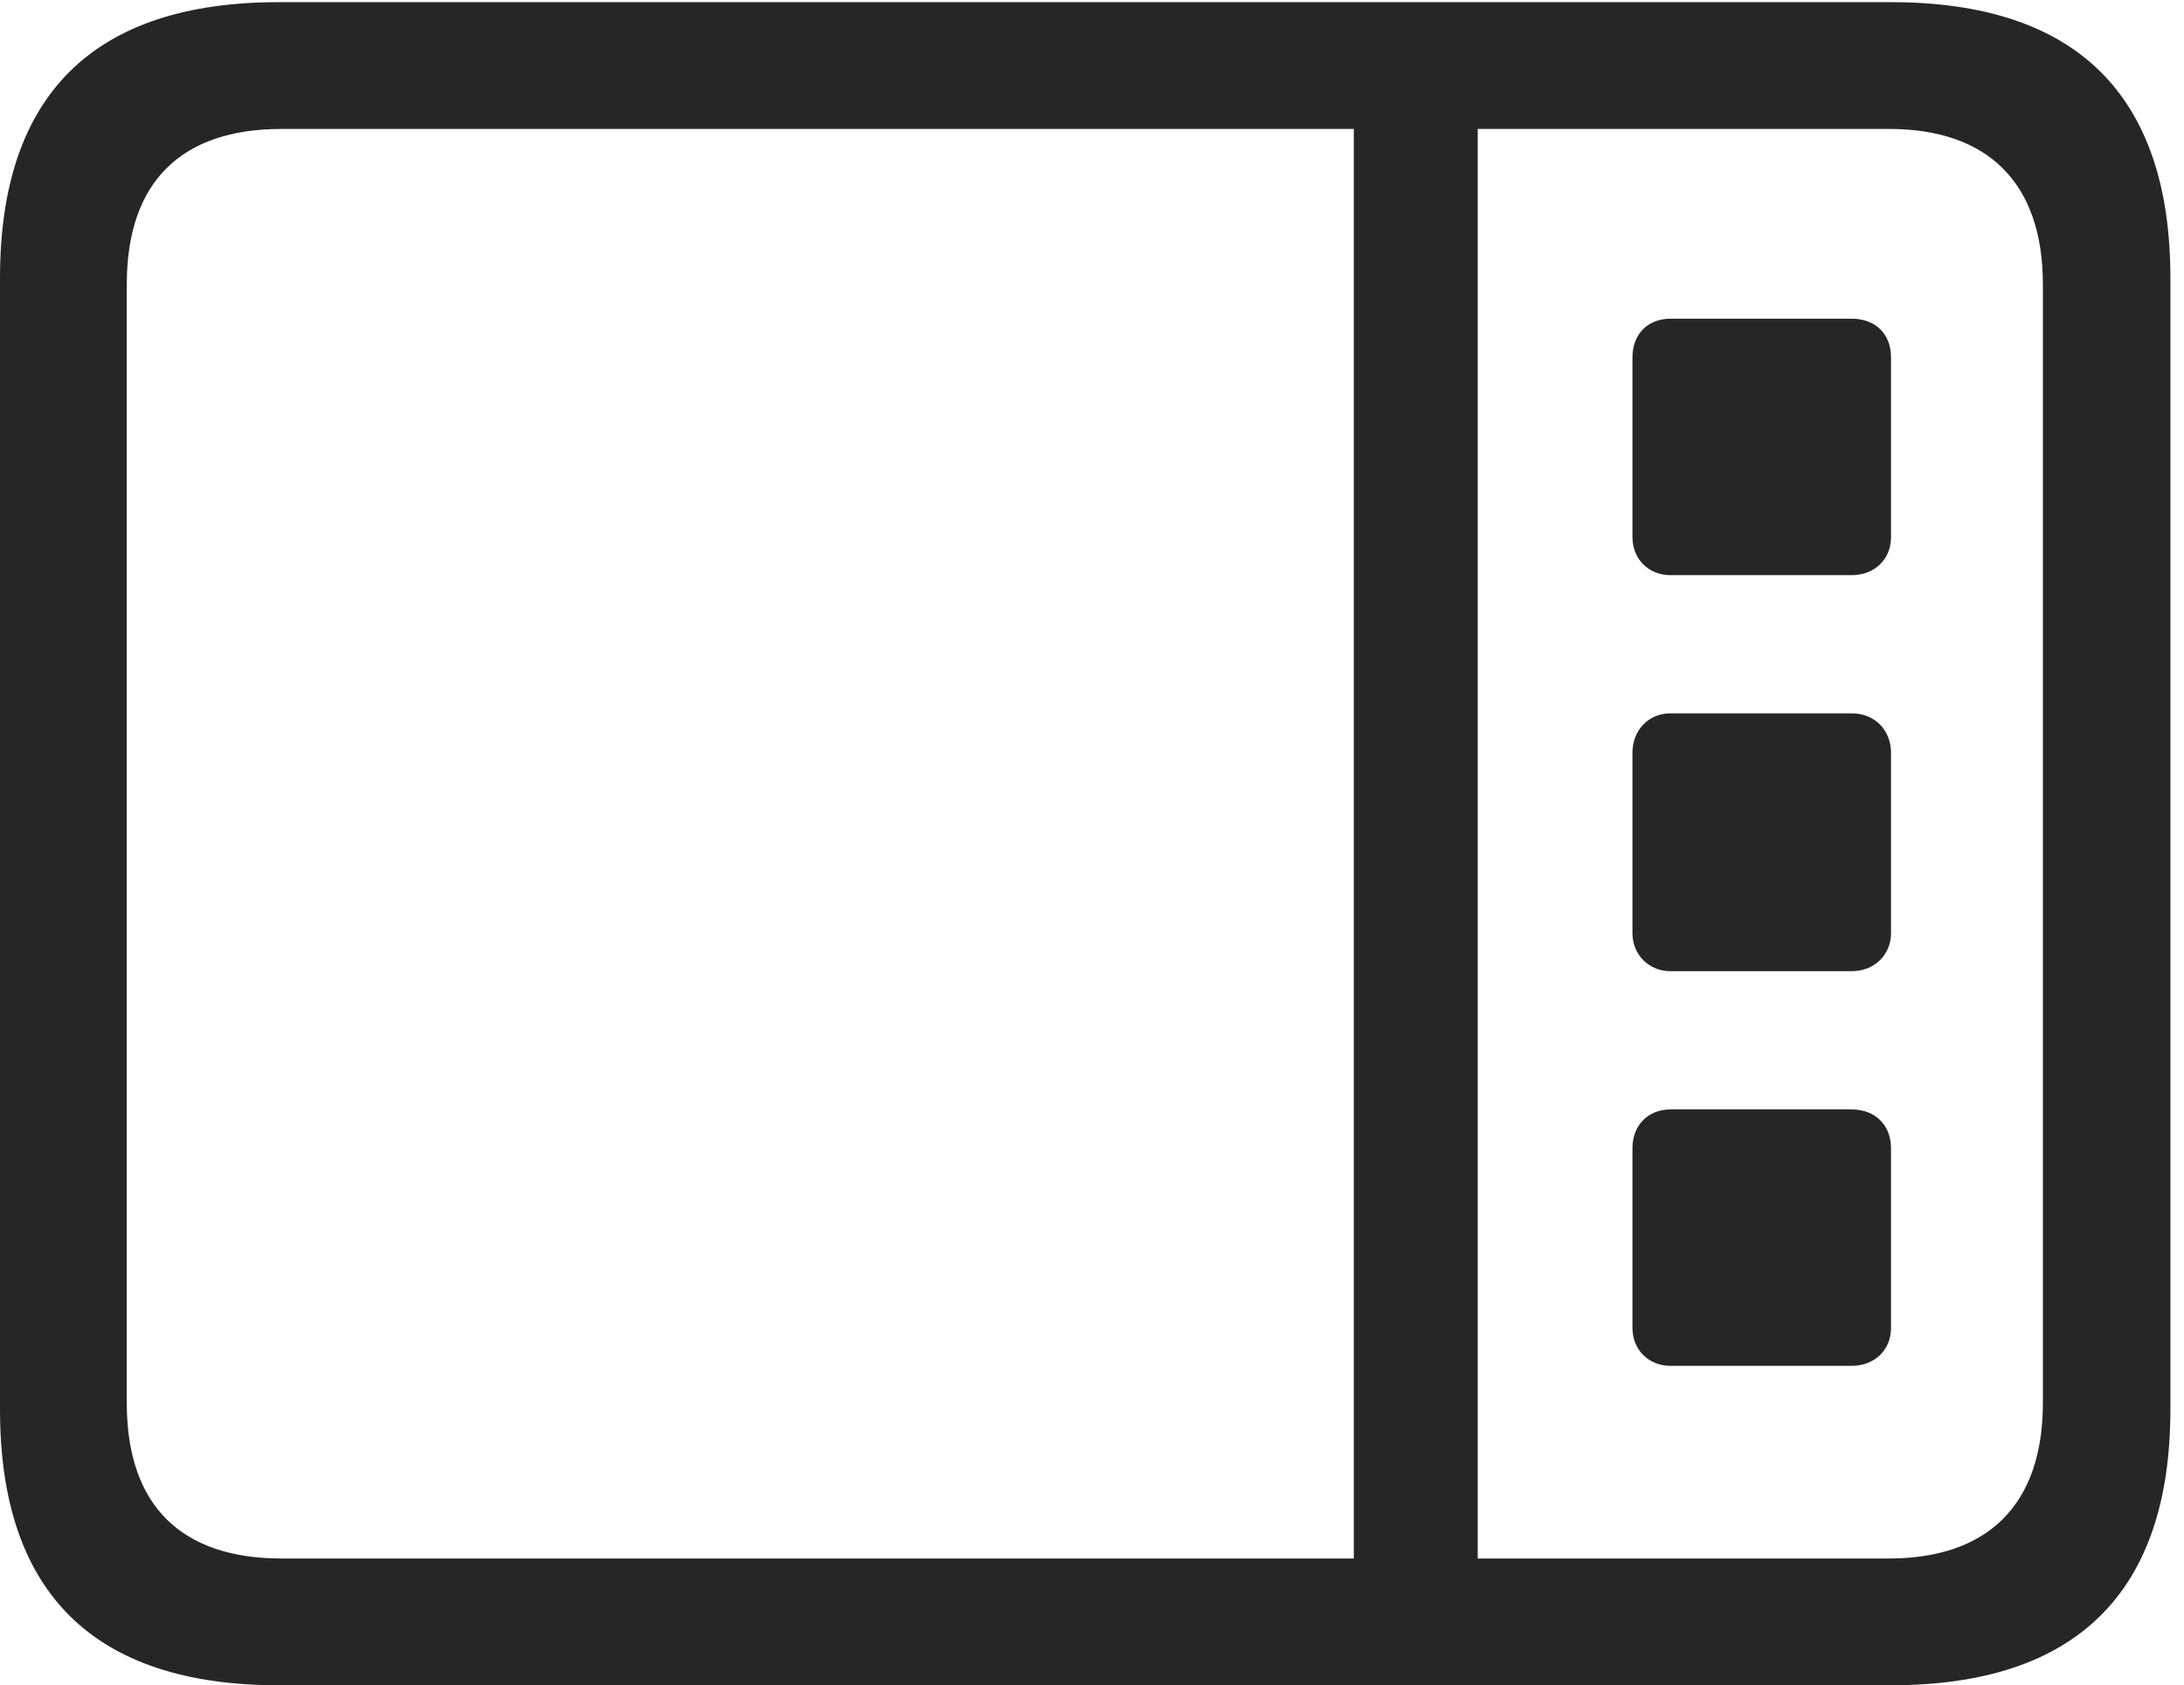 <?xml version="1.0" encoding="UTF-8"?>
<!--Generator: Apple Native CoreSVG 326-->
<!DOCTYPE svg
PUBLIC "-//W3C//DTD SVG 1.1//EN"
       "http://www.w3.org/Graphics/SVG/1.1/DTD/svg11.dtd">
<svg version="1.1" xmlns="http://www.w3.org/2000/svg" xmlns:xlink="http://www.w3.org/1999/xlink" viewBox="0 0 59.551 45.957">
 <g>
  <rect height="45.957" opacity="0" width="59.551" x="0" y="0"/>
  <path d="M7.598 45.957L51.562 45.957C56.621 45.957 59.18 43.418 59.18 38.438L59.18 7.578C59.18 2.598 56.621 0.059 51.562 0.059L7.598 0.059C2.559 0.059 0 2.578 0 7.578L0 38.438C0 43.438 2.559 45.957 7.598 45.957ZM7.676 42.5C4.941 42.5 3.457 41.055 3.457 38.262L3.457 7.754C3.457 4.961 4.941 3.516 7.676 3.516L51.504 3.516C54.18 3.516 55.703 4.961 55.703 7.754L55.703 38.262C55.703 41.055 54.18 42.5 51.504 42.5ZM36.914 43.184L40.293 43.184L40.293 2.773L36.914 2.773ZM50.488 15.684C51.113 15.684 51.562 15.254 51.562 14.648L51.562 9.746C51.562 9.102 51.133 8.691 50.488 8.691L45.547 8.691C44.941 8.691 44.512 9.102 44.512 9.746L44.512 14.648C44.512 15.254 44.961 15.684 45.547 15.684ZM50.488 26.484C51.113 26.484 51.562 26.035 51.562 25.449L51.562 20.527C51.562 19.922 51.133 19.453 50.488 19.453L45.547 19.453C44.941 19.453 44.512 19.922 44.512 20.527L44.512 25.449C44.512 26.035 44.961 26.484 45.547 26.484ZM50.488 37.246C51.113 37.246 51.562 36.816 51.562 36.211L51.562 31.309C51.562 30.684 51.133 30.254 50.488 30.254L45.547 30.254C44.941 30.254 44.512 30.684 44.512 31.309L44.512 36.211C44.512 36.816 44.961 37.246 45.547 37.246Z" fill="black" fill-opacity="0.85"/>
 </g>
</svg>
